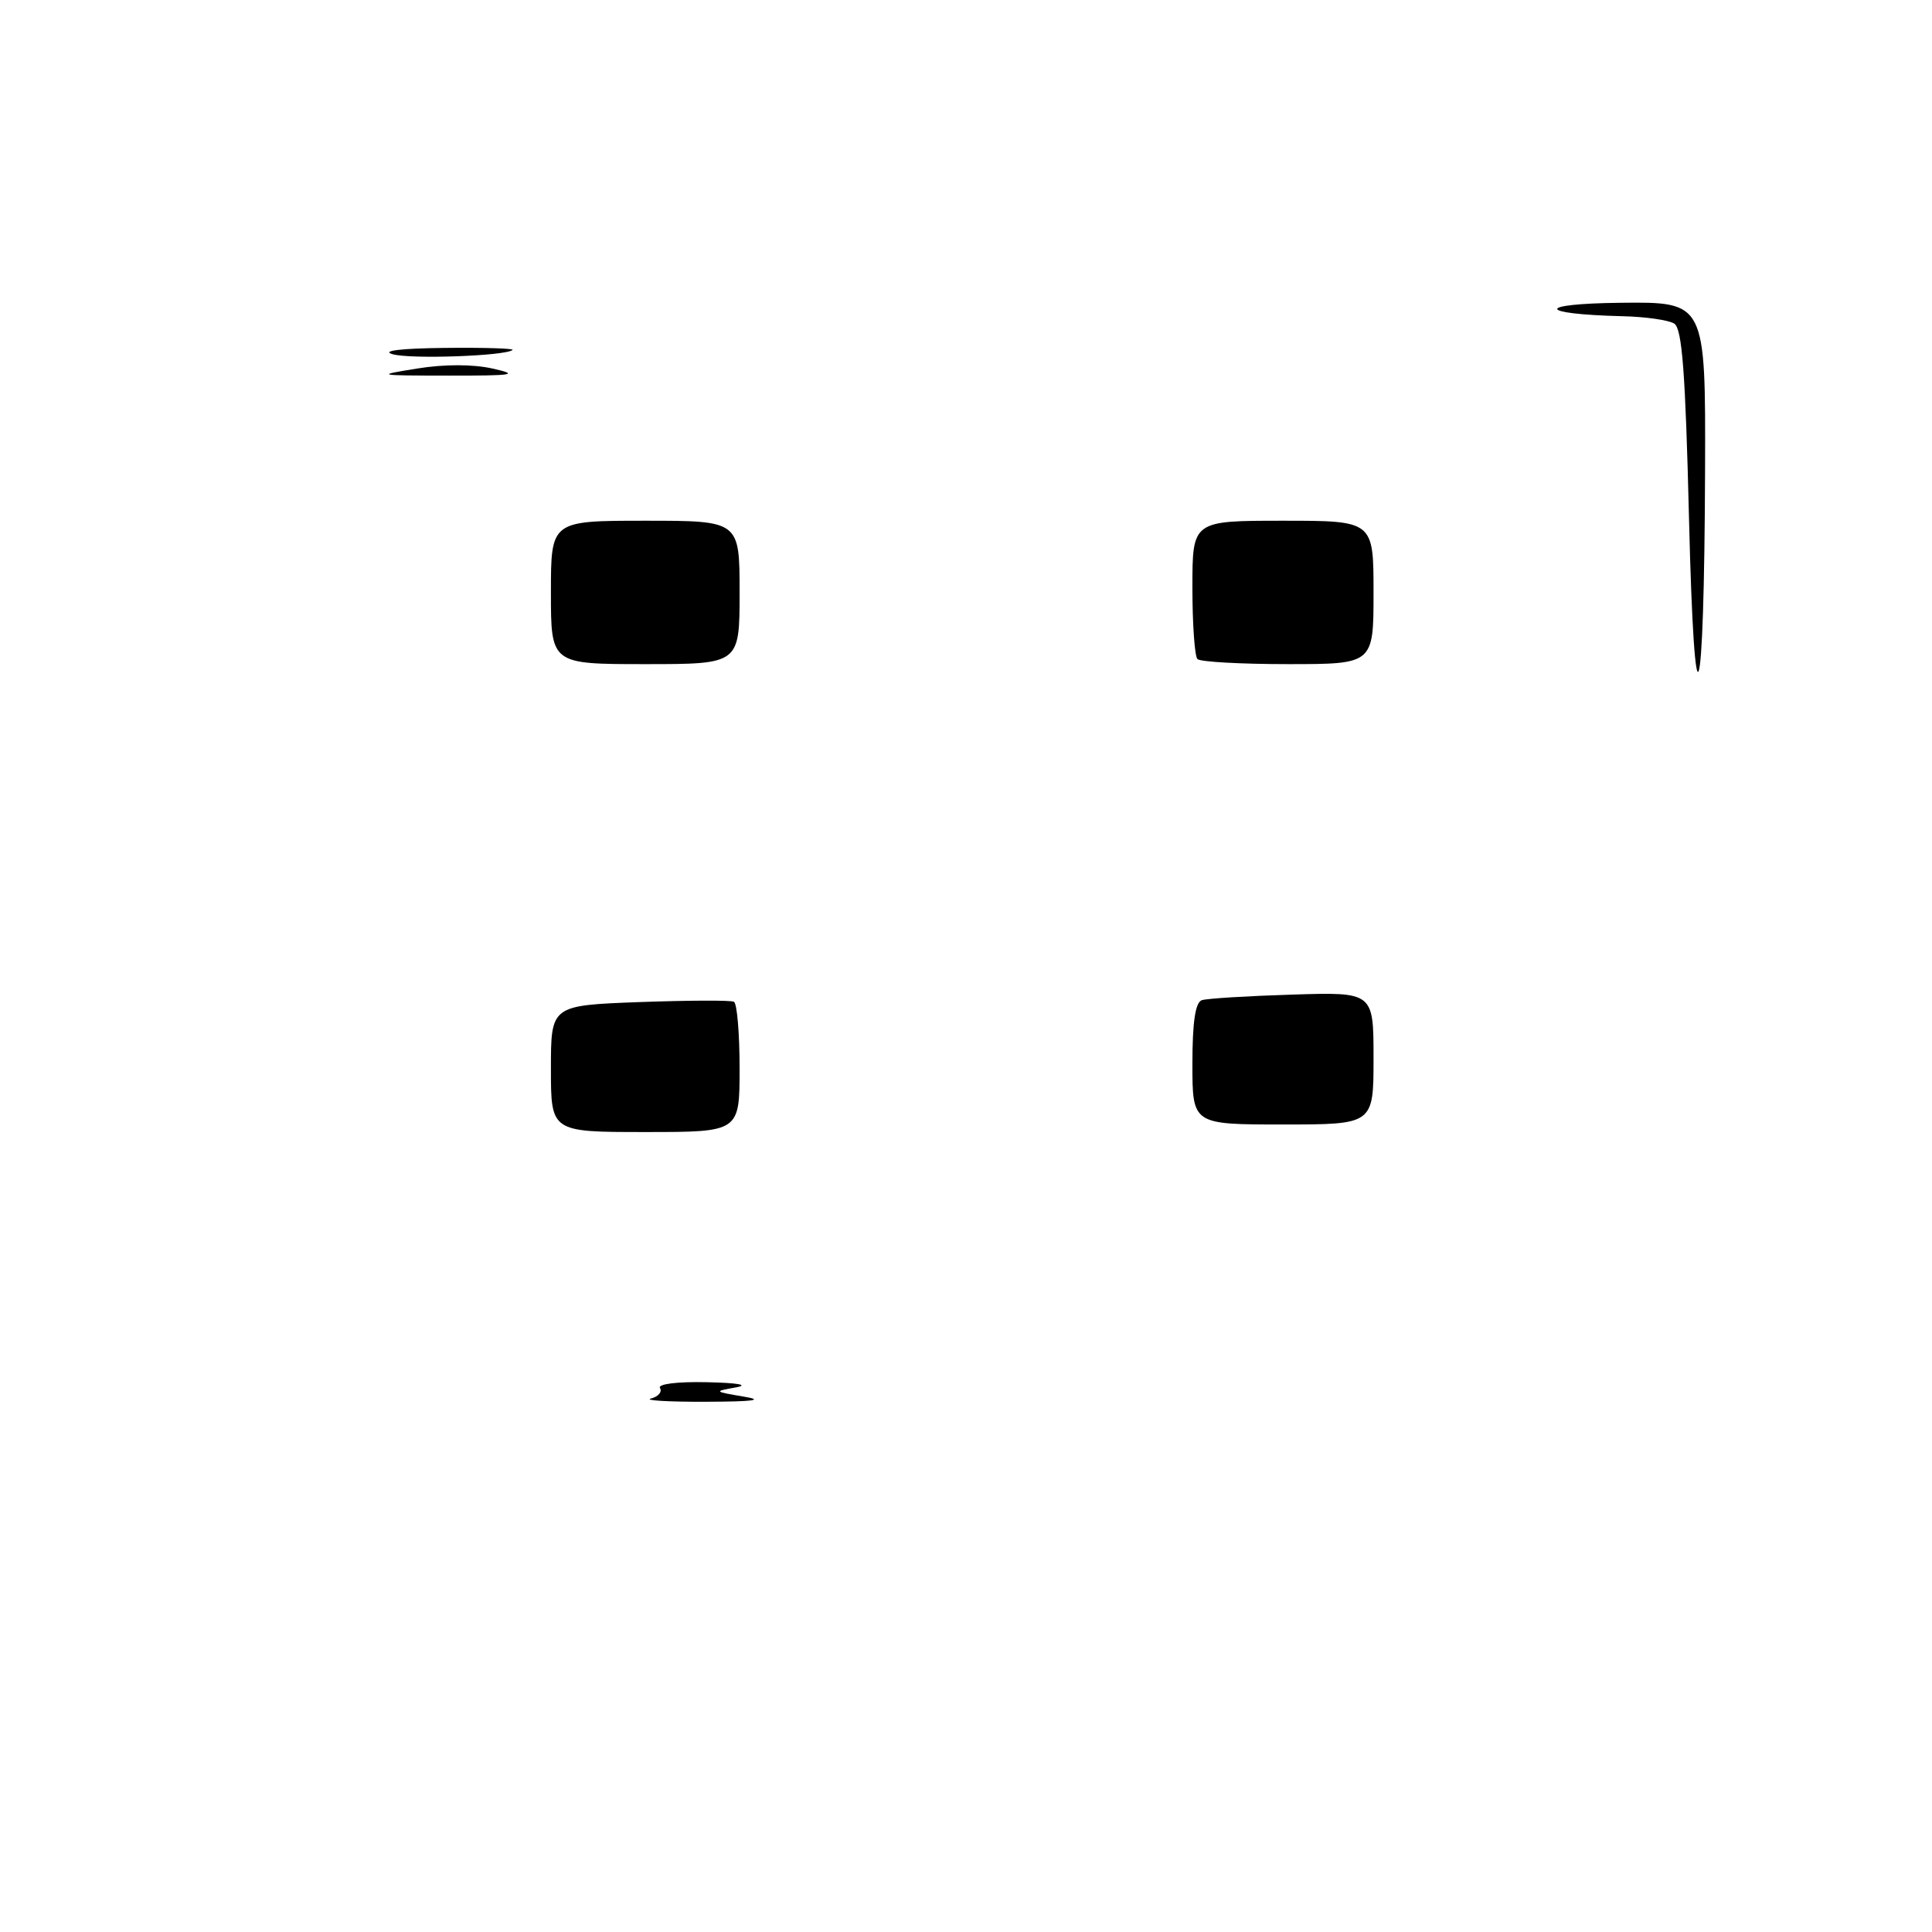 <?xml version="1.0" encoding="UTF-8" standalone="no"?>
<!DOCTYPE svg PUBLIC "-//W3C//DTD SVG 1.1//EN" "http://www.w3.org/Graphics/SVG/1.1/DTD/svg11.dtd" >
<svg xmlns="http://www.w3.org/2000/svg" xmlns:xlink="http://www.w3.org/1999/xlink" version="1.1" viewBox="0 0 256 256">
 <g >
 <path fill="currentColor"
d=" M 86.26 185.31 C 87.23 185.06 87.77 184.43 87.45 183.92 C 87.12 183.39 89.74 183.06 93.69 183.15 C 97.81 183.24 99.31 183.51 97.50 183.84 C 94.56 184.36 94.58 184.39 98.50 185.05 C 101.36 185.52 99.93 185.72 93.50 185.74 C 88.55 185.76 85.29 185.56 86.26 185.31 Z  M 73.00 141.61 C 73.00 133.22 73.00 133.22 84.75 132.78 C 91.21 132.55 96.84 132.52 97.25 132.74 C 97.66 132.95 98.00 136.92 98.00 141.56 C 98.00 150.00 98.00 150.00 85.50 150.00 C 73.00 150.00 73.00 150.00 73.00 141.61 Z  M 158.00 140.97 C 158.00 135.43 158.39 132.81 159.25 132.53 C 159.94 132.30 165.34 131.97 171.25 131.79 C 182.00 131.45 182.00 131.45 182.00 140.22 C 182.00 149.00 182.00 149.00 170.00 149.00 C 158.00 149.00 158.00 149.00 158.00 140.97 Z  M 223.80 68.62 C 223.33 49.36 222.89 43.55 221.85 42.88 C 221.11 42.41 218.03 41.97 215.00 41.90 C 203.59 41.62 203.40 40.24 214.75 40.12 C 226.00 40.00 226.00 40.00 225.93 62.25 C 225.82 94.77 224.53 98.62 223.80 68.62 Z  M 73.00 78.50 C 73.00 69.00 73.00 69.00 85.50 69.00 C 98.00 69.00 98.00 69.00 98.00 78.50 C 98.00 88.00 98.00 88.00 85.50 88.00 C 73.00 88.00 73.00 88.00 73.00 78.50 Z  M 158.67 87.33 C 158.30 86.97 158.00 82.69 158.00 77.83 C 158.00 69.00 158.00 69.00 170.00 69.00 C 182.00 69.00 182.00 69.00 182.00 78.50 C 182.00 88.00 182.00 88.00 170.67 88.00 C 164.43 88.00 159.03 87.70 158.67 87.33 Z  M 55.29 48.83 C 58.89 48.25 62.66 48.25 65.29 48.84 C 68.90 49.65 68.06 49.78 59.50 49.77 C 49.83 49.76 49.69 49.73 55.29 48.83 Z  M 52.00 46.93 C 50.48 46.48 53.18 46.16 58.92 46.10 C 64.10 46.04 68.15 46.17 67.92 46.37 C 67.01 47.17 54.35 47.62 52.00 46.93 Z "/>
</g>
</svg>